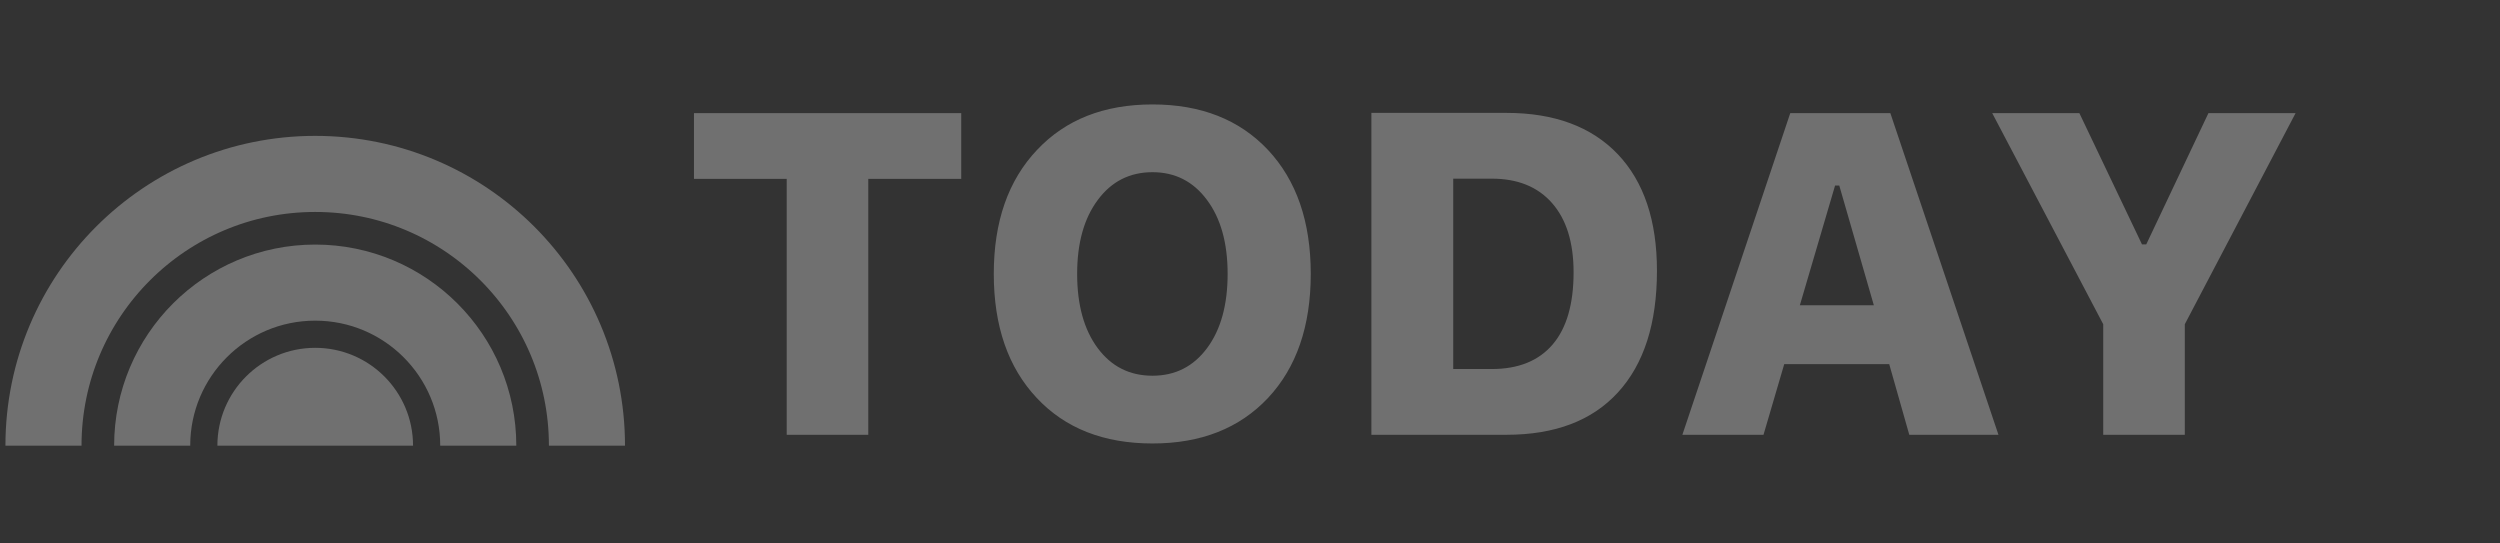 <svg width="115" height="25" viewBox="0 0 115 25" fill="none" xmlns="http://www.w3.org/2000/svg">
<rect x="0" y="0" width="115" height="25" fill="#333333" stroke="none"/>
<path opacity="0.3" d="M36.188 20V8.229H31.923V5.204H44.217V8.229H39.941V20H36.188ZM53.015 4.804C55.244 4.804 57.014 5.501 58.327 6.896C59.639 8.297 60.295 10.197 60.295 12.597C60.295 15.003 59.639 16.907 58.327 18.308C57.014 19.703 55.244 20.4 53.015 20.4C50.773 20.4 48.999 19.703 47.693 18.308C46.374 16.907 45.714 15.003 45.714 12.597C45.714 10.197 46.377 8.297 47.704 6.896C49.016 5.501 50.787 4.804 53.015 4.804ZM53.015 7.921C51.969 7.921 51.132 8.345 50.503 9.192C49.867 10.04 49.549 11.175 49.549 12.597C49.549 14.025 49.864 15.164 50.493 16.011C51.122 16.859 51.962 17.283 53.015 17.283C54.061 17.283 54.898 16.859 55.527 16.011C56.156 15.164 56.471 14.025 56.471 12.597C56.471 11.175 56.153 10.04 55.517 9.192C54.888 8.345 54.054 7.921 53.015 7.921ZM69.298 5.193C71.499 5.193 73.205 5.826 74.415 7.09C75.618 8.355 76.22 10.143 76.22 12.453C76.22 14.88 75.622 16.746 74.425 18.052C73.236 19.351 71.527 20 69.298 20H63.084V5.193H69.298ZM66.848 16.975H68.622C69.845 16.975 70.778 16.599 71.421 15.847C72.064 15.095 72.385 13.988 72.385 12.525C72.385 11.151 72.053 10.088 71.39 9.336C70.734 8.591 69.811 8.218 68.622 8.218H66.848V16.975ZM86.904 16.75H82.075L81.121 20H77.389L82.352 5.204H86.956L91.929 20H87.827L86.904 16.75ZM82.793 14.043H86.197L84.607 8.536H84.413L82.793 14.043ZM96.748 20V14.914L91.642 5.204H95.651L98.532 11.243H98.727L101.588 5.204H105.597L100.501 14.914V20H96.748Z" fill="white"/>
<g opacity="0.3">
<path d="M14.5 16C12.015 16 10 18.015 10 20.5H19C19 18.015 16.985 16 14.5 16Z" fill="white"/>
<path d="M22 20.5C22 16.358 18.642 13 14.5 13C10.358 13 7 16.358 7 20.5" stroke="white" stroke-width="3.5"/>
<path d="M27 20.5C27 13.596 21.404 8 14.5 8C7.596 8 2 13.596 2 20.5" stroke="white" stroke-width="3.5"/>
</g>
</svg>
